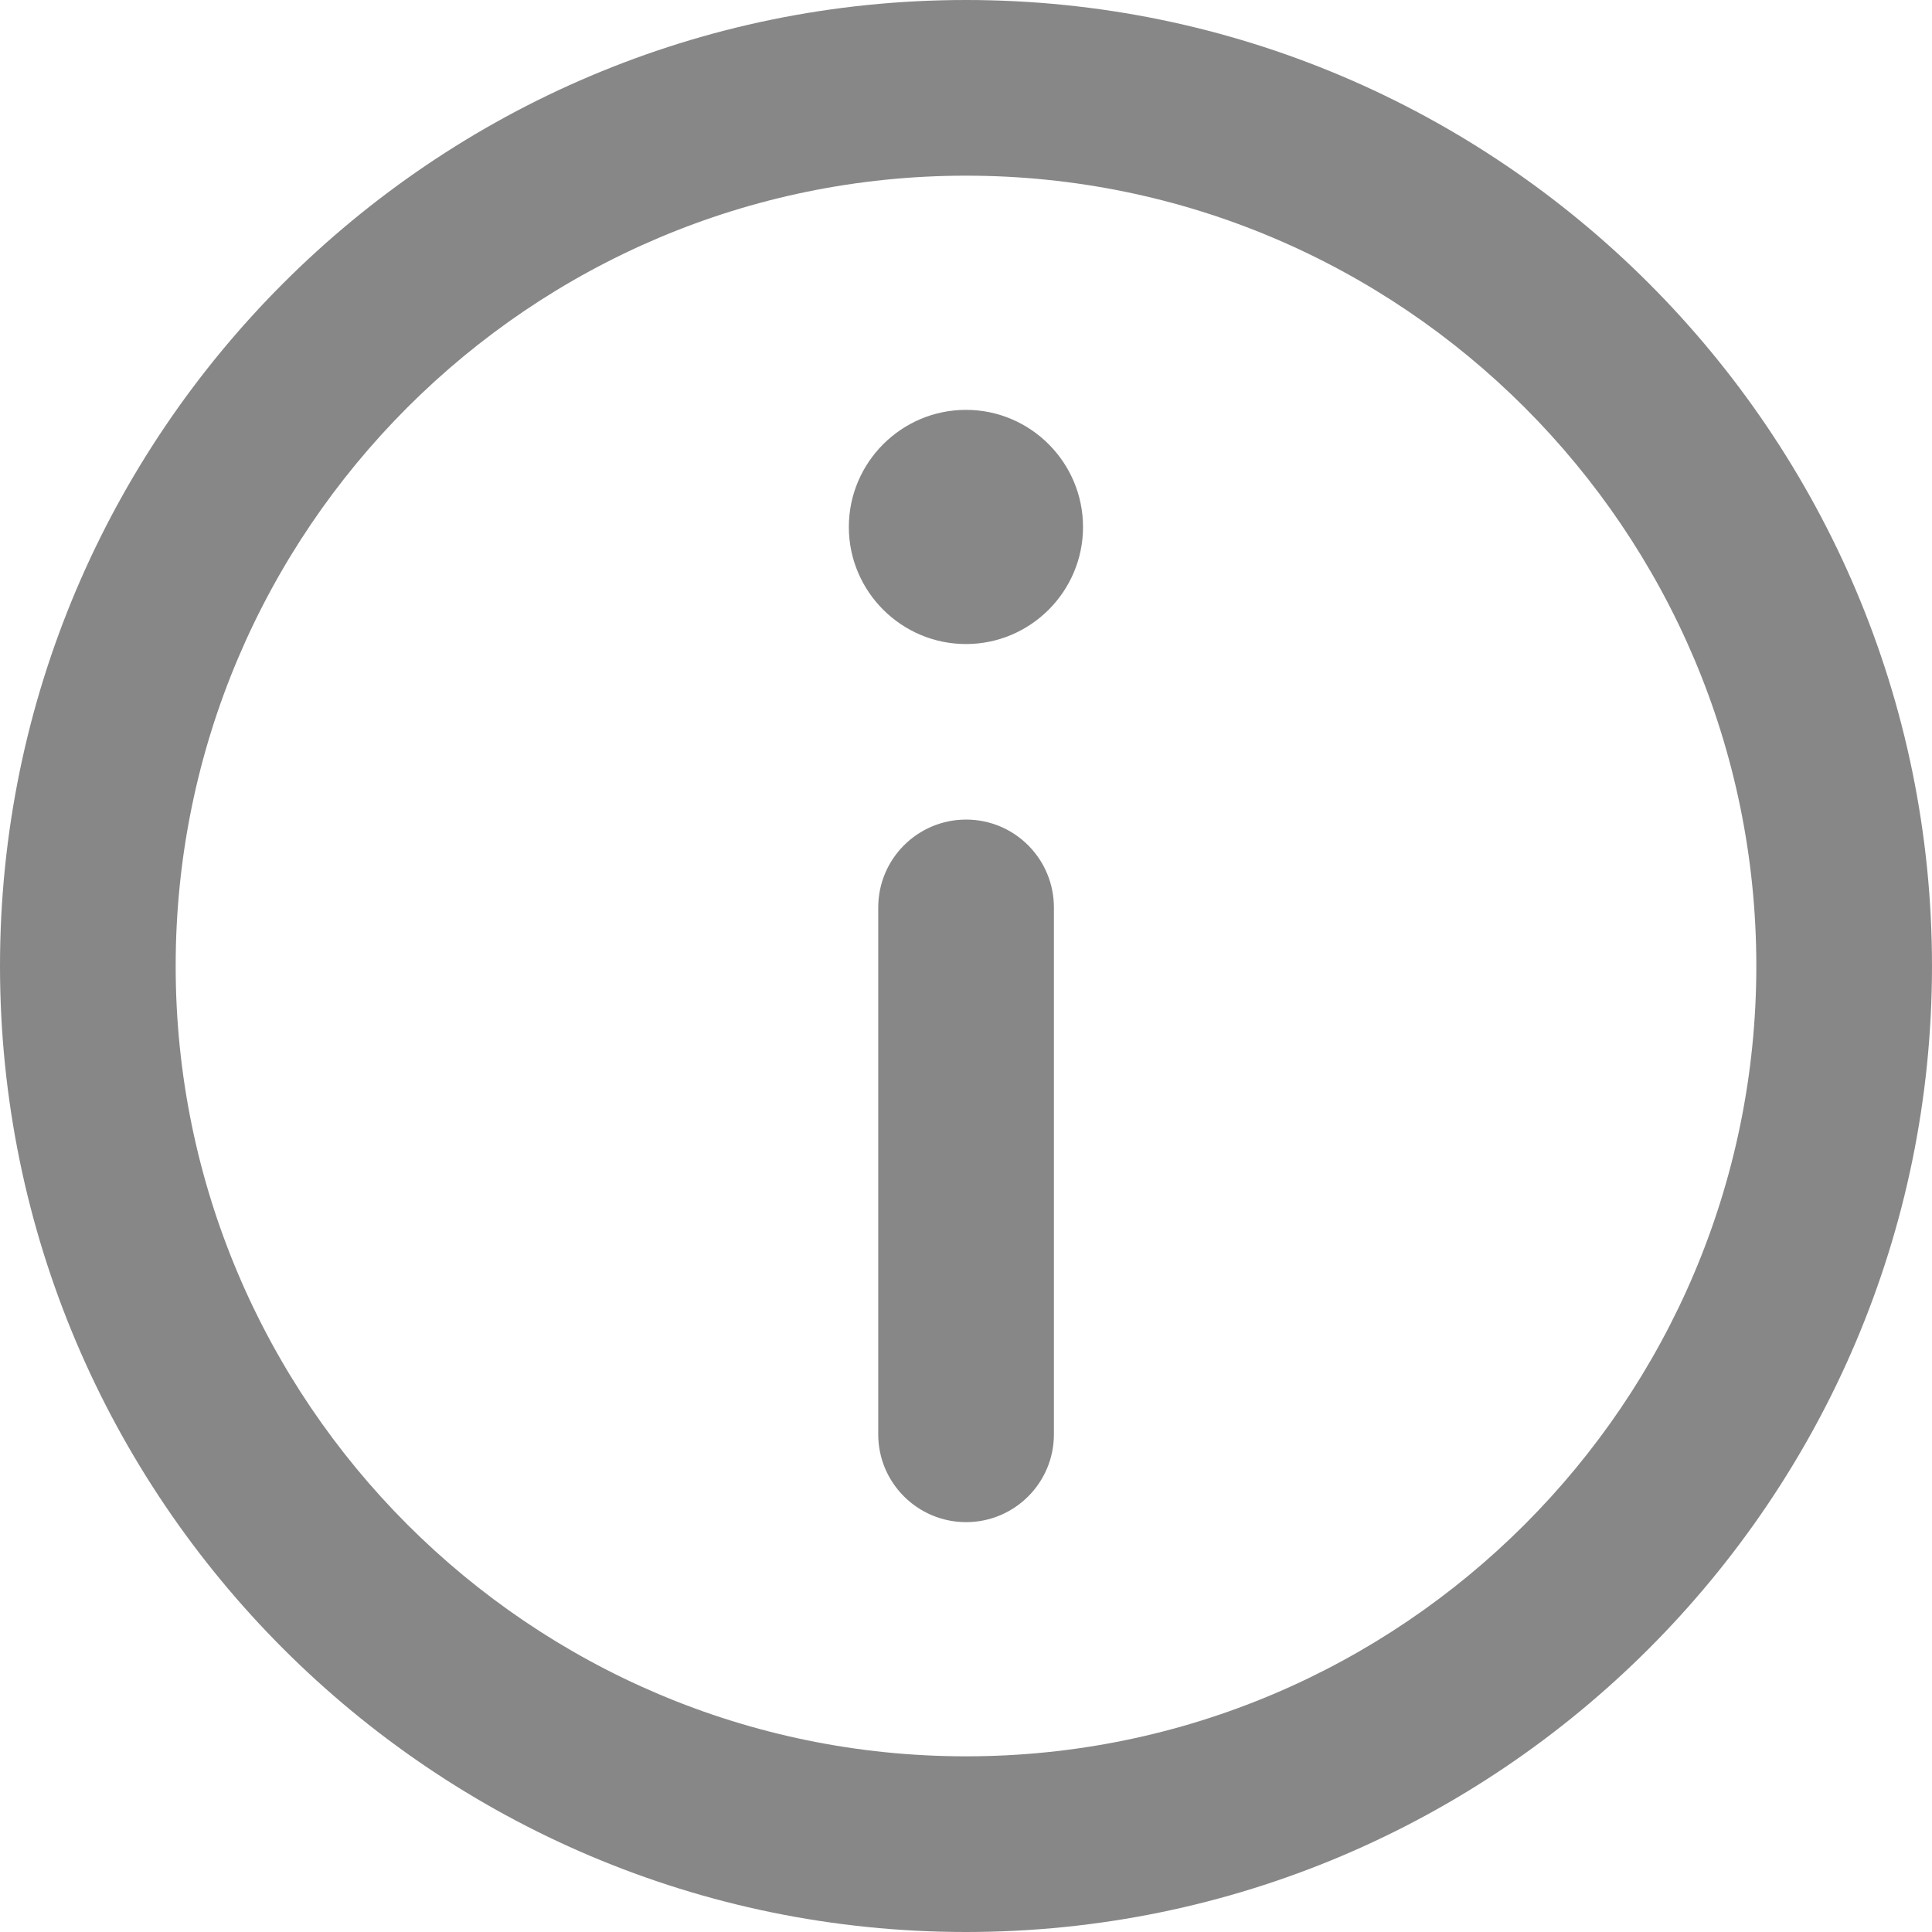 <svg width="14" height="14" viewBox="0 0 14 14" fill="none" xmlns="http://www.w3.org/2000/svg">
<g clip-path="url(#clip0_159_3957)">
<path d="M7 0C3.14 0 0 3.14 0 7C0 10.86 3.14 14 7 14C10.86 14 14 10.86 14 7C14 3.14 10.86 0 7 0ZM7 12.727C3.842 12.727 1.273 10.158 1.273 7C1.273 3.842 3.842 1.273 7 1.273C10.158 1.273 12.727 3.842 12.727 7C12.727 10.158 10.158 12.727 7 12.727Z" fill="#878787"/>
<path d="M7 2.97C6.532 2.97 6.151 3.351 6.151 3.819C6.151 4.286 6.532 4.667 7 4.667C7.467 4.667 7.848 4.286 7.848 3.819C7.848 3.351 7.467 2.97 7 2.97Z" fill="#878787"/>
<path d="M7.001 5.939C6.649 5.939 6.364 6.224 6.364 6.576V10.394C6.364 10.745 6.649 11.03 7.001 11.03C7.352 11.03 7.637 10.745 7.637 10.394V6.576C7.637 6.224 7.352 5.939 7.001 5.939Z" fill="#878787"/>
</g>
<defs>
<clipPath id="clip0_159_3957">
<rect width="14" height="14" fill="white"/>
</clipPath>
</defs>
</svg>
